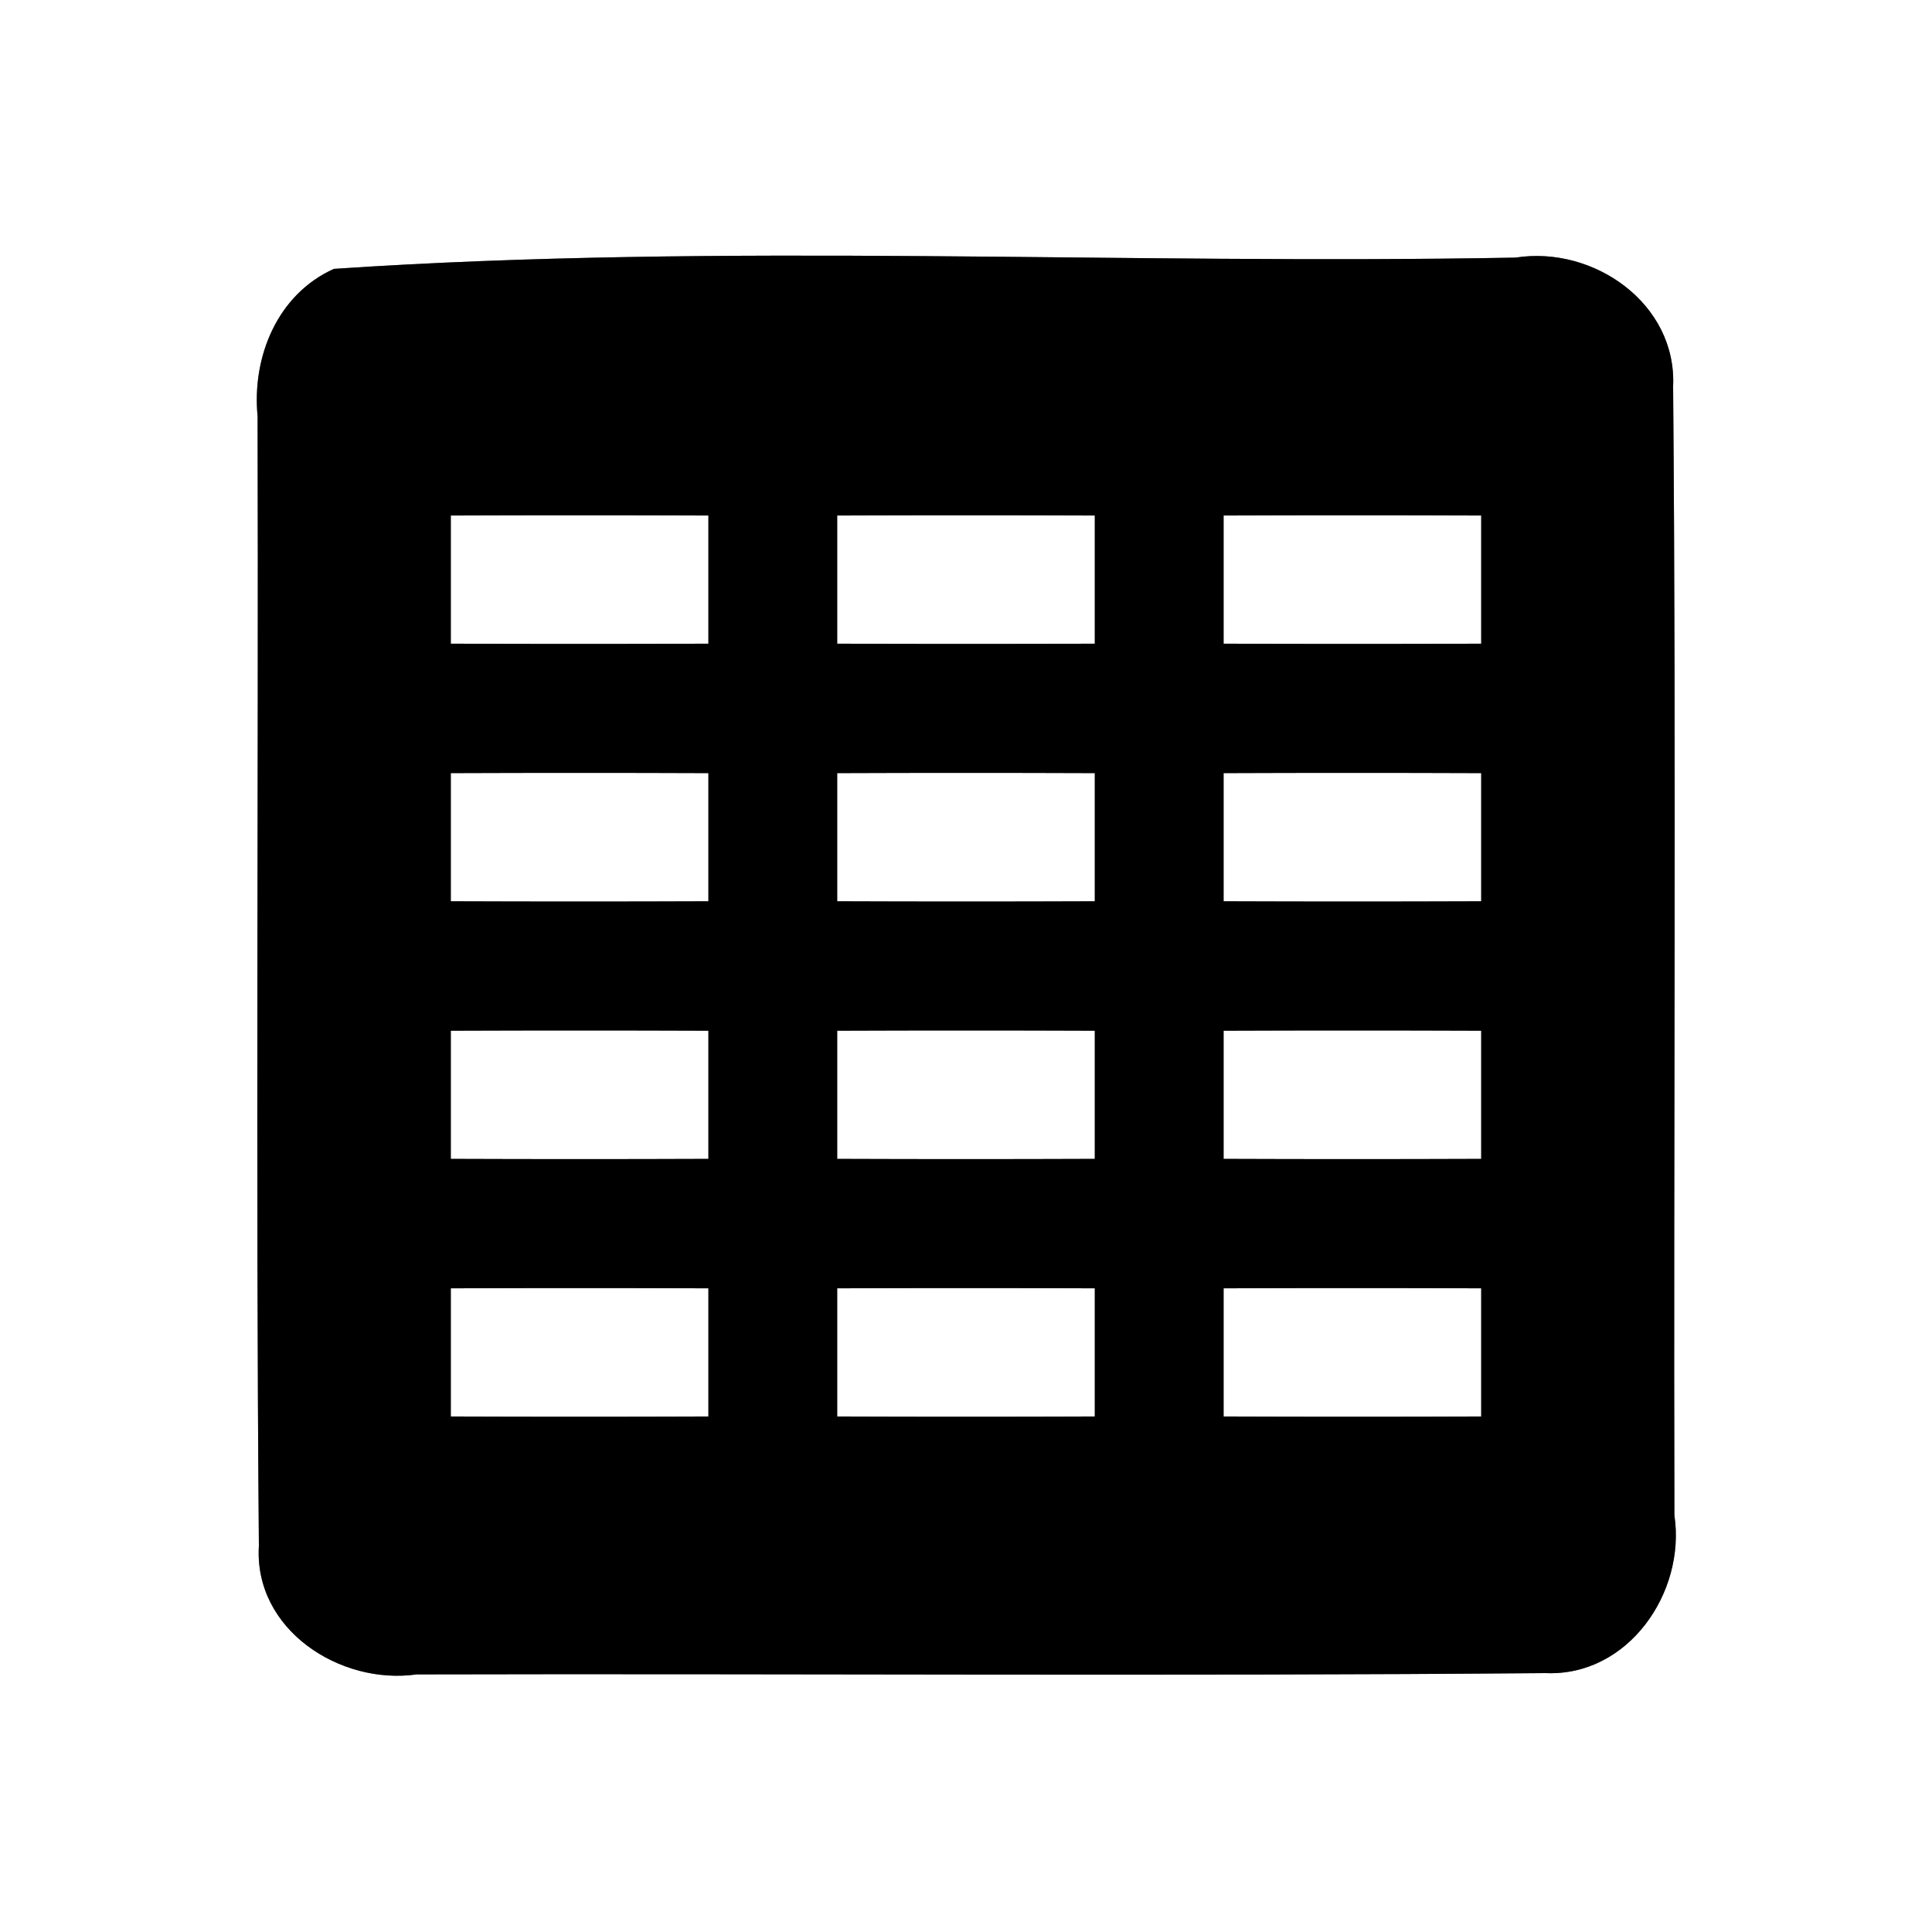 <?xml version="1.0" encoding="UTF-8" ?>
<!DOCTYPE svg PUBLIC "-//W3C//DTD SVG 1.1//EN" "http://www.w3.org/Graphics/SVG/1.1/DTD/svg11.dtd">
<svg width="60pt" height="60pt" viewBox="0 0 60 60" version="1.1" xmlns="http://www.w3.org/2000/svg">
<rect x="0" y="0" width="60" height="60" fill="#808080" stroke="none"/>
<g id="#ffffffff">
<path fill="#ffffff" opacity="1.00" d=" M 0.00 0.00 L 60.00 0.00 L 60.00 60.00 L 0.00 60.00 L 0.00 0.00 M 10.37 8.35 C 8.61 9.14 7.82 11.09 8.00 12.93 C 8.03 24.63 7.94 36.32 8.04 48.01 C 7.88 50.60 10.55 52.34 12.94 52.00 C 24.62 51.97 36.31 52.06 48.00 51.96 C 50.56 52.07 52.36 49.46 52.00 47.06 C 51.97 35.38 52.06 23.69 51.96 12.00 C 52.08 9.42 49.48 7.62 47.07 8.00 C 34.85 8.23 22.53 7.53 10.37 8.35 Z" />
<path fill="#ffffff" opacity="1.00" d=" M 14.00 16.01 C 16.67 16.00 19.33 16.00 22.00 16.01 C 22.00 17.34 22.00 18.66 22.00 19.99 C 19.33 20.00 16.67 20.00 14.00 19.99 C 14.00 18.66 14.00 17.34 14.00 16.01 Z" />
<path fill="#ffffff" opacity="1.00" d=" M 26.00 16.01 C 28.67 16.00 31.33 16.00 34.00 16.01 C 34.00 17.34 34.00 18.66 34.00 19.99 C 31.33 20.00 28.67 20.00 26.00 19.99 C 26.00 18.66 26.00 17.34 26.00 16.01 Z" />
<path fill="#ffffff" opacity="1.00" d=" M 38.00 16.01 C 40.67 16.00 43.33 16.00 46.00 16.01 C 46.00 17.34 46.00 18.66 46.00 19.99 C 43.33 20.00 40.67 20.00 38.00 19.99 C 38.00 18.66 38.00 17.34 38.00 16.01 Z" />
<path fill="#ffffff" opacity="1.00" d=" M 14.00 24.01 C 16.67 24.00 19.33 24.00 22.00 24.01 C 22.00 25.34 22.00 26.66 22.00 27.99 C 19.33 28.00 16.67 28.00 14.00 27.99 C 14.00 26.66 14.00 25.34 14.00 24.01 Z" />
<path fill="#ffffff" opacity="1.00" d=" M 26.00 24.01 C 28.67 24.00 31.33 24.00 34.00 24.01 C 34.00 25.34 34.00 26.66 34.00 27.99 C 31.33 28.00 28.67 28.00 26.00 27.99 C 26.00 26.66 26.00 25.34 26.00 24.01 Z" />
<path fill="#ffffff" opacity="1.00" d=" M 38.00 24.01 C 40.67 24.00 43.33 24.00 46.00 24.01 C 46.00 25.34 46.00 26.66 46.00 27.99 C 43.33 28.00 40.67 28.00 38.00 27.99 C 38.00 26.66 38.00 25.34 38.00 24.01 Z" />
<path fill="#ffffff" opacity="1.00" d=" M 14.00 32.01 C 16.67 32.00 19.33 32.00 22.00 32.01 C 22.00 33.34 22.00 34.66 22.00 35.99 C 19.33 36.00 16.67 36.00 14.00 35.99 C 14.00 34.66 14.00 33.34 14.00 32.01 Z" />
<path fill="#ffffff" opacity="1.00" d=" M 26.00 32.01 C 28.67 32.00 31.33 32.00 34.00 32.01 C 34.00 33.34 34.00 34.66 34.00 35.99 C 31.33 36.00 28.67 36.00 26.00 35.99 C 26.00 34.66 26.00 33.34 26.00 32.01 Z" />
<path fill="#ffffff" opacity="1.00" d=" M 38.00 32.01 C 40.67 32.00 43.33 32.00 46.00 32.01 C 46.00 33.34 46.00 34.66 46.00 35.99 C 43.33 36.00 40.67 36.00 38.00 35.99 C 38.00 34.66 38.00 33.34 38.00 32.01 Z" />
<path fill="#ffffff" opacity="1.00" d=" M 14.00 40.01 C 16.67 40.00 19.33 40.00 22.00 40.01 C 22.00 41.34 22.00 42.66 22.00 43.99 C 19.33 44.00 16.67 44.00 14.00 43.99 C 14.00 42.66 14.00 41.34 14.00 40.01 Z" />
<path fill="#ffffff" opacity="1.00" d=" M 26.00 40.01 C 28.67 40.00 31.33 40.00 34.00 40.01 C 34.00 41.34 34.00 42.66 34.00 43.99 C 31.33 44.00 28.67 44.00 26.00 43.99 C 26.00 42.66 26.00 41.34 26.00 40.01 Z" />
<path fill="#ffffff" opacity="1.00" d=" M 38.00 40.01 C 40.67 40.00 43.33 40.00 46.00 40.01 C 46.00 41.34 46.00 42.66 46.00 43.99 C 43.33 44.00 40.67 44.00 38.00 43.99 C 38.00 42.66 38.00 41.34 38.00 40.01 Z" />
</g>
<g id="#000000ff">
<path fill="#000000" opacity="1.00" d=" M 10.37 8.35 C 22.53 7.53 34.85 8.23 47.07 8.00 C 49.48 7.62 52.08 9.42 51.96 12.00 C 52.06 23.69 51.97 35.38 52.00 47.06 C 52.36 49.46 50.56 52.07 48.00 51.96 C 36.31 52.06 24.62 51.97 12.94 52.00 C 10.55 52.34 7.88 50.60 8.04 48.01 C 7.94 36.32 8.03 24.63 8.00 12.93 C 7.82 11.09 8.61 9.14 10.37 8.35 M 14.00 16.01 C 14.00 17.34 14.00 18.66 14.00 19.99 C 16.67 20.00 19.33 20.00 22.00 19.99 C 22.00 18.66 22.00 17.34 22.00 16.01 C 19.33 16.00 16.67 16.00 14.00 16.01 M 26.00 16.01 C 26.00 17.34 26.00 18.66 26.00 19.99 C 28.67 20.00 31.33 20.00 34.00 19.99 C 34.00 18.66 34.00 17.34 34.00 16.01 C 31.33 16.00 28.67 16.00 26.00 16.01 M 38.00 16.01 C 38.00 17.34 38.00 18.66 38.00 19.99 C 40.67 20.00 43.33 20.00 46.00 19.99 C 46.00 18.66 46.00 17.34 46.00 16.01 C 43.33 16.00 40.67 16.00 38.00 16.01 M 14.00 24.01 C 14.00 25.34 14.00 26.66 14.00 27.99 C 16.67 28.00 19.33 28.00 22.00 27.99 C 22.00 26.66 22.00 25.34 22.00 24.01 C 19.33 24.00 16.67 24.00 14.00 24.01 M 26.00 24.01 C 26.00 25.34 26.00 26.66 26.00 27.99 C 28.67 28.00 31.33 28.00 34.00 27.99 C 34.00 26.66 34.00 25.34 34.00 24.01 C 31.33 24.00 28.67 24.00 26.00 24.01 M 38.00 24.01 C 38.00 25.34 38.00 26.66 38.00 27.99 C 40.67 28.00 43.33 28.00 46.00 27.99 C 46.00 26.66 46.00 25.34 46.00 24.01 C 43.33 24.00 40.67 24.00 38.00 24.01 M 14.00 32.01 C 14.00 33.34 14.00 34.66 14.00 35.99 C 16.67 36.00 19.33 36.00 22.00 35.99 C 22.00 34.66 22.00 33.34 22.00 32.01 C 19.33 32.00 16.67 32.00 14.00 32.01 M 26.00 32.01 C 26.00 33.34 26.00 34.66 26.00 35.99 C 28.67 36.00 31.33 36.00 34.00 35.99 C 34.00 34.66 34.00 33.34 34.00 32.01 C 31.33 32.00 28.67 32.00 26.00 32.01 M 38.00 32.01 C 38.00 33.34 38.00 34.66 38.00 35.99 C 40.67 36.00 43.33 36.00 46.00 35.99 C 46.00 34.66 46.00 33.34 46.00 32.01 C 43.33 32.00 40.67 32.00 38.00 32.01 M 14.00 40.01 C 14.00 41.34 14.00 42.66 14.00 43.99 C 16.67 44.00 19.33 44.00 22.00 43.99 C 22.00 42.66 22.00 41.34 22.00 40.01 C 19.33 40.00 16.67 40.00 14.00 40.01 M 26.00 40.01 C 26.00 41.34 26.00 42.66 26.00 43.99 C 28.67 44.00 31.33 44.00 34.00 43.99 C 34.00 42.66 34.00 41.34 34.00 40.01 C 31.33 40.00 28.67 40.00 26.00 40.01 M 38.00 40.01 C 38.00 41.34 38.00 42.66 38.00 43.99 C 40.67 44.00 43.33 44.00 46.00 43.99 C 46.00 42.66 46.00 41.34 46.00 40.01 C 43.33 40.00 40.67 40.00 38.00 40.01 Z" />
</g>
</svg>
